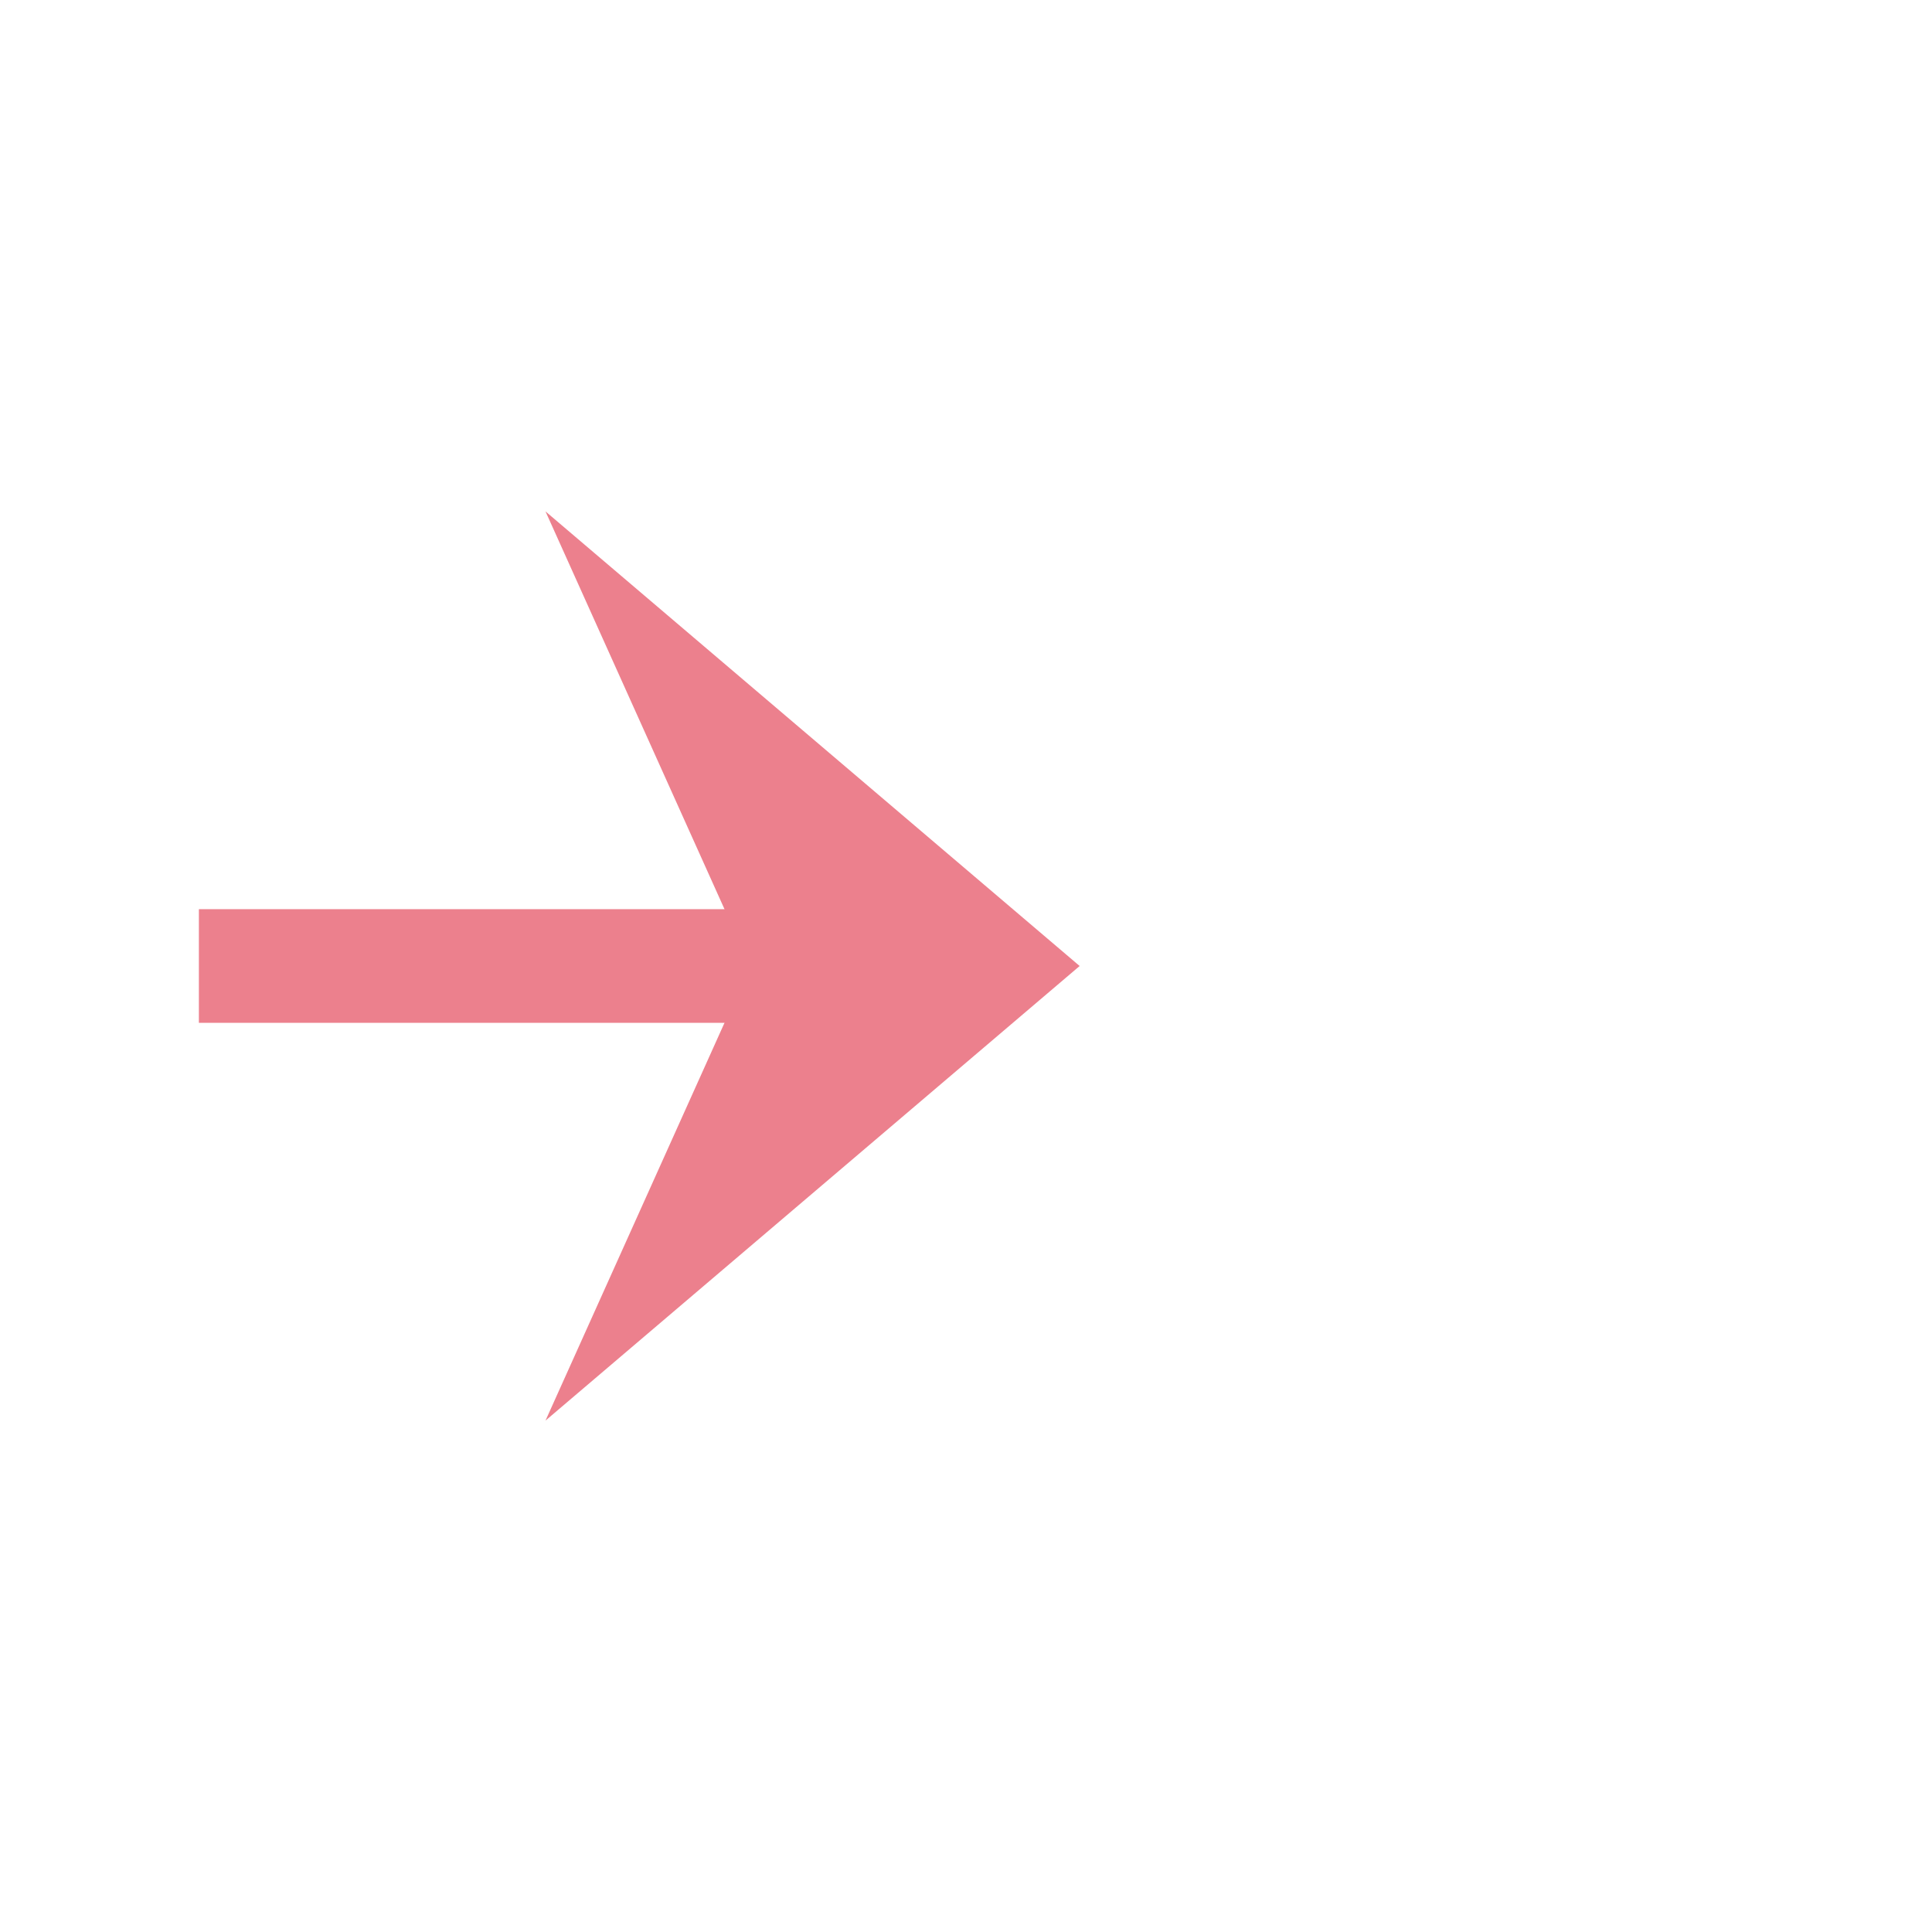 ﻿<?xml version="1.0" encoding="utf-8"?>
<svg version="1.1" xmlns:xlink="http://www.w3.org/1999/xlink" width="34px" height="34px" preserveAspectRatio="xMinYMid meet" viewBox="917 606  34 32" xmlns="http://www.w3.org/2000/svg">
  <defs>
    <mask fill="white" id="clip89">
      <path d="M 861.5 609  L 920.5 609  L 920.5 634  L 861.5 634  Z M 836 605  L 953 605  L 953 639  L 836 639  Z " fill-rule="evenodd" />
    </mask>
  </defs>
  <path d="M 861.5 622  L 848 622  M 920.5 622  L 934 622  " stroke-width="2" stroke="#ec808d" fill="none" />
  <path d="M 849.5 618.5  A 3.5 3.5 0 0 0 846 622 A 3.5 3.5 0 0 0 849.5 625.5 A 3.5 3.5 0 0 0 853 622 A 3.5 3.5 0 0 0 849.5 618.5 Z M 926.6 630  L 936 622  L 926.6 614  L 930.2 622  L 926.6 630  Z " fill-rule="nonzero" fill="#ec808d" stroke="none" mask="url(#clip89)" />
</svg>